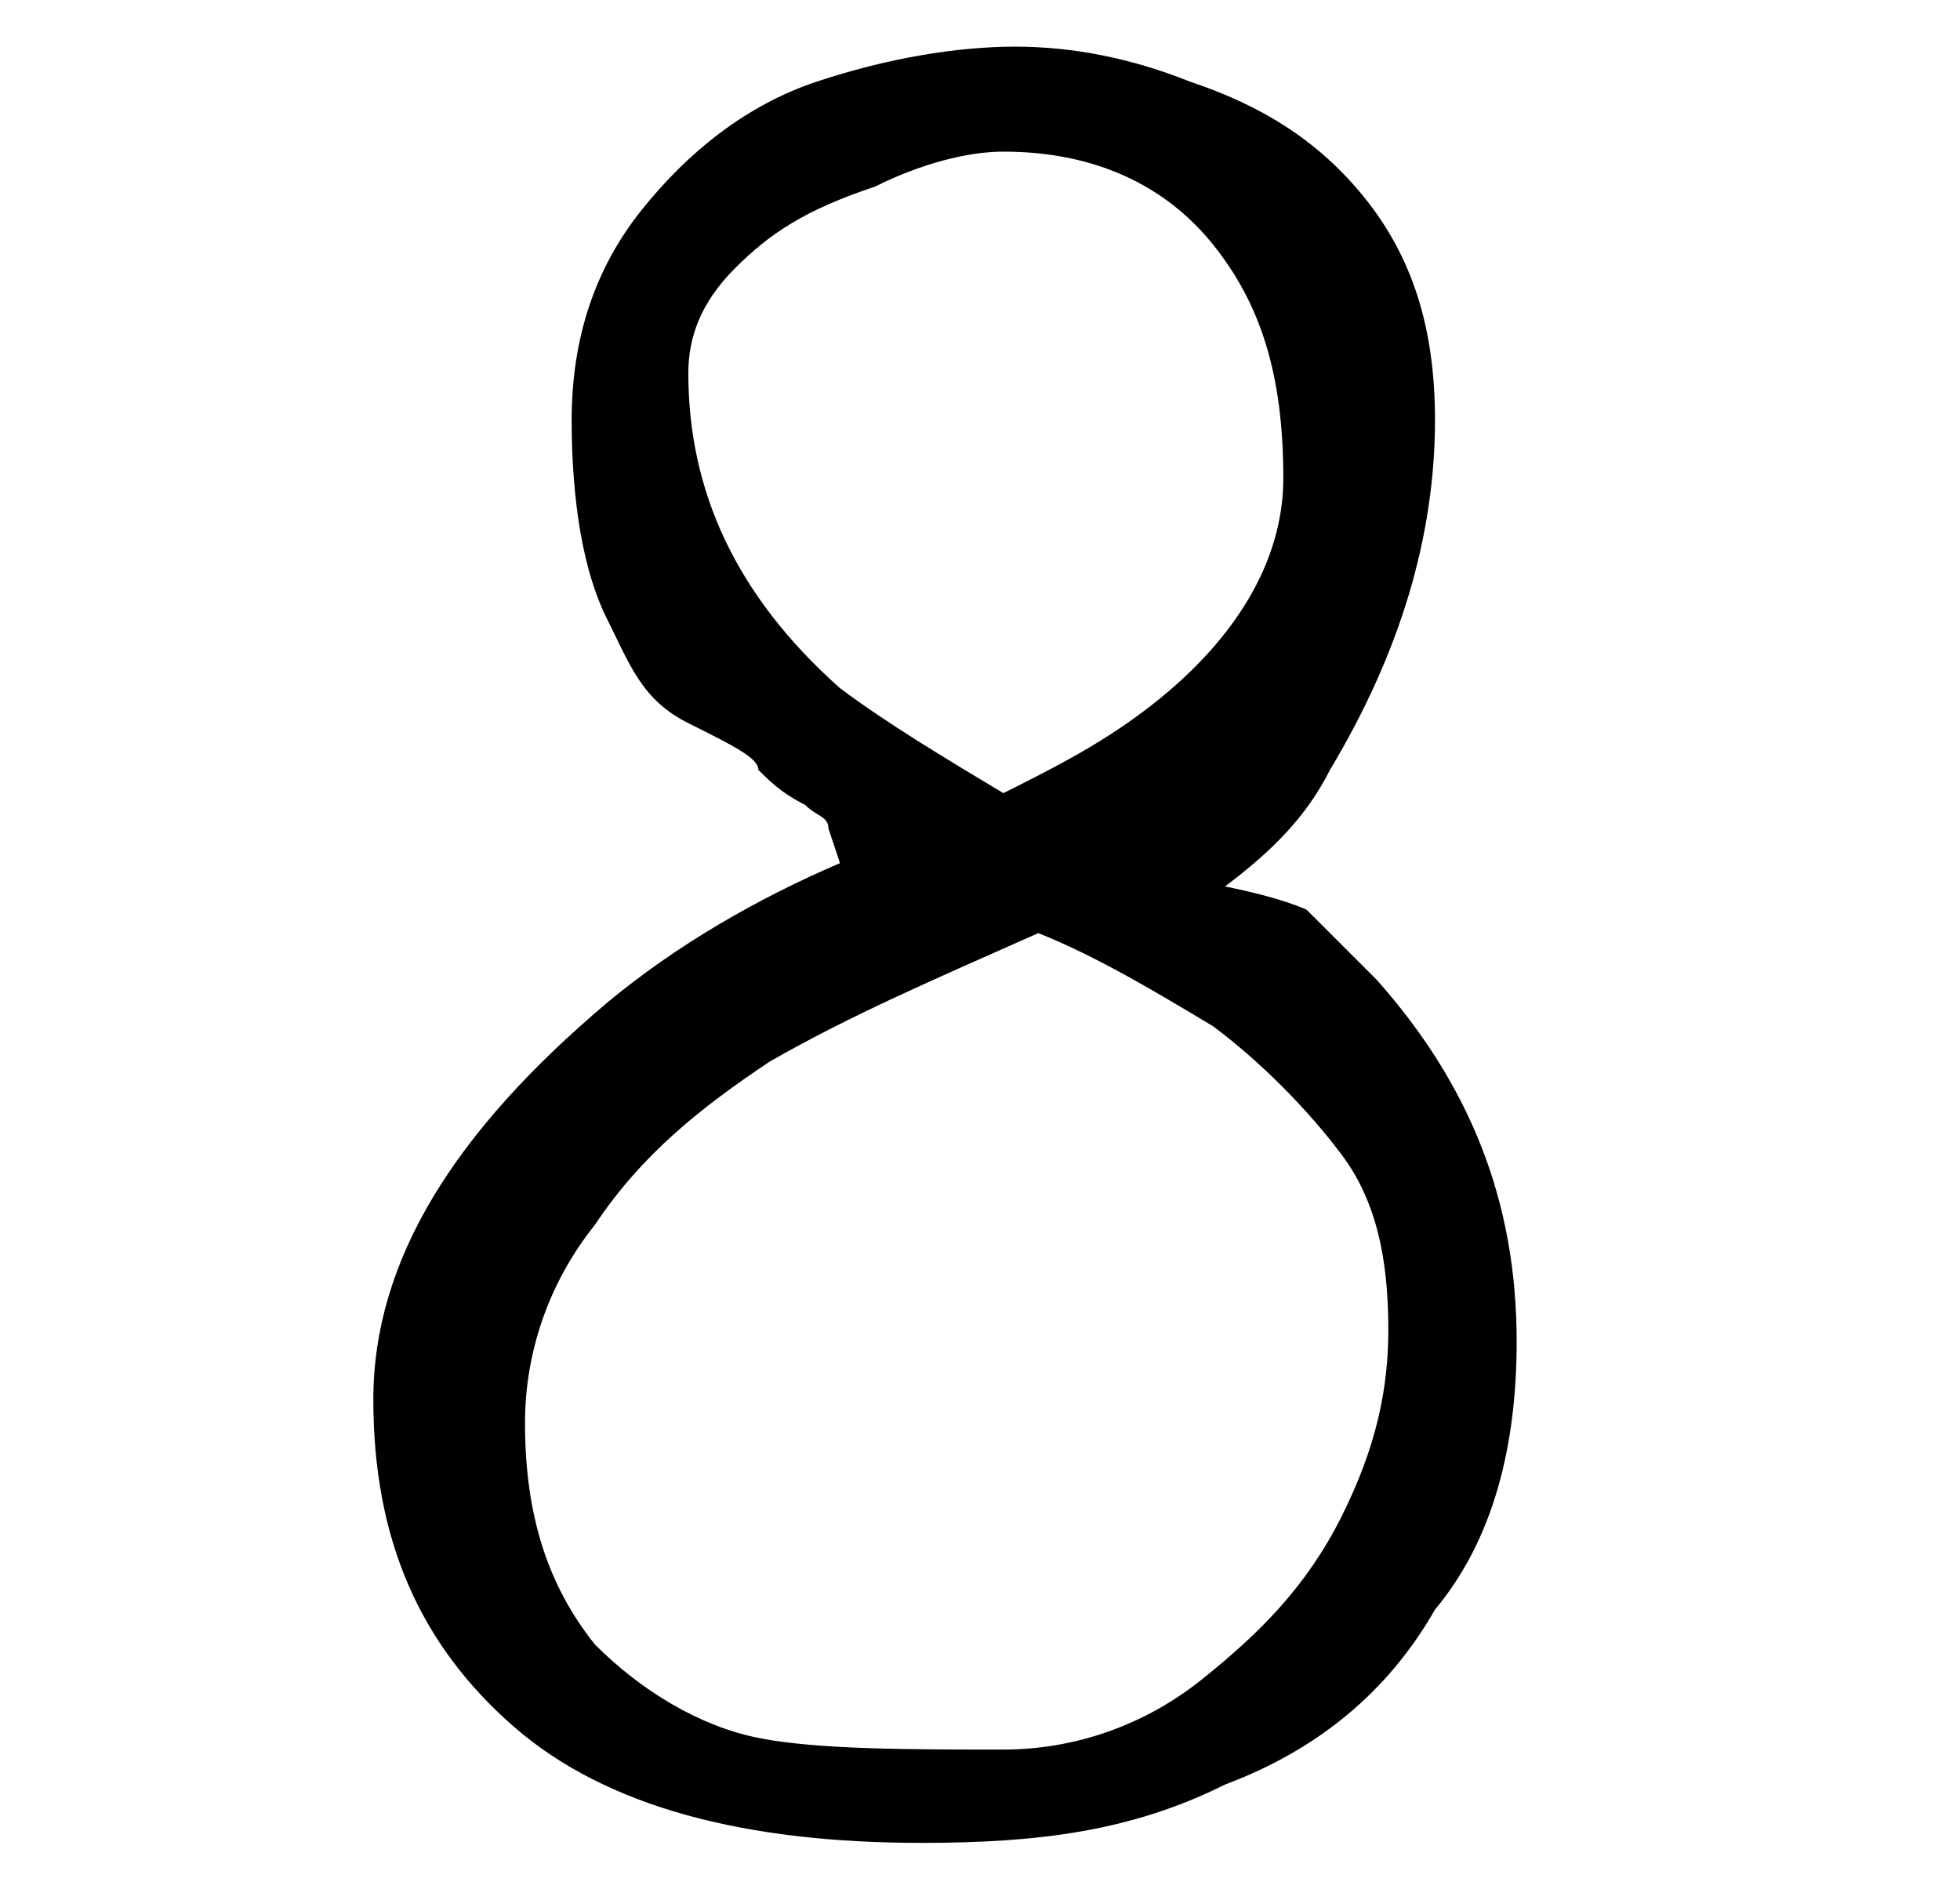 <?xml version="1.0" encoding="utf-8"?>
<!-- Generator: Adobe Illustrator 23.1.1, SVG Export Plug-In . SVG Version: 6.00 Build 0)  -->
<svg version="1.1" id="Layer_1" xmlns="http://www.w3.org/2000/svg" xmlns:xlink="http://www.w3.org/1999/xlink" x="0px" y="0px"
	 viewBox="0 0 16.8 16.1" style="enable-background:new 0 0 16.8 16.1;" xml:space="preserve">
<style type="text/css">
	.st0{enable-background:new    ;}
</style>
<g class="st0">
	<path d="M11.2,7.8c0,0,0.2,0.2,0.6,0.6c0.8,0.9,1.2,1.9,1.2,3.1c0,0.9-0.2,1.7-0.7,2.3c-0.4,0.7-1,1.2-1.8,1.5
		c-0.8,0.4-1.6,0.5-2.6,0.5c-1.5,0-2.7-0.3-3.5-1c-0.8-0.7-1.2-1.6-1.2-2.8c0-1.2,0.7-2.3,2-3.4c0.6-0.5,1.3-0.9,2-1.2L7.1,7.1
		C7.1,7,7,7,6.9,6.9C6.7,6.8,6.6,6.7,6.5,6.6C6.5,6.5,6.3,6.4,5.9,6.2S5.4,5.7,5.2,5.3c-0.2-0.4-0.3-1-0.3-1.7
		c0-0.7,0.2-1.3,0.6-1.8c0.4-0.5,0.9-0.9,1.5-1.1c0.6-0.2,1.2-0.3,1.7-0.3c0.5,0,1,0.1,1.5,0.3c0.6,0.2,1.1,0.5,1.5,1
		c0.4,0.5,0.6,1.1,0.6,1.9c0,1-0.3,2-0.9,3c-0.2,0.4-0.5,0.7-0.9,1C11,7.7,11.2,7.8,11.2,7.8z M10.3,14.4c0.5-0.4,0.9-0.8,1.2-1.4
		c0.3-0.6,0.4-1.1,0.4-1.6c0-0.6-0.1-1.1-0.4-1.5c-0.3-0.4-0.7-0.8-1.1-1.1c-0.5-0.3-1-0.6-1.5-0.8C8,8.4,7.3,8.7,6.6,9.1
		C6,9.5,5.5,9.9,5.1,10.5c-0.4,0.5-0.6,1.1-0.6,1.7c0,0.8,0.2,1.4,0.6,1.9c0.4,0.4,0.9,0.7,1.4,0.8S7.8,15,8.6,15
		C9.2,15,9.8,14.8,10.3,14.4z M7.2,5.9c0.4,0.3,0.9,0.6,1.4,0.9C9,6.6,9.4,6.4,9.8,6.1c0.8-0.6,1.2-1.3,1.2-2c0-0.9-0.2-1.5-0.6-2
		c-0.4-0.5-1-0.8-1.8-0.8c-0.3,0-0.7,0.1-1.1,0.3C6.9,1.8,6.6,2,6.3,2.3C6,2.6,5.9,2.9,5.9,3.2C5.9,4.2,6.3,5.1,7.2,5.9z"/>
</g>
</svg>
